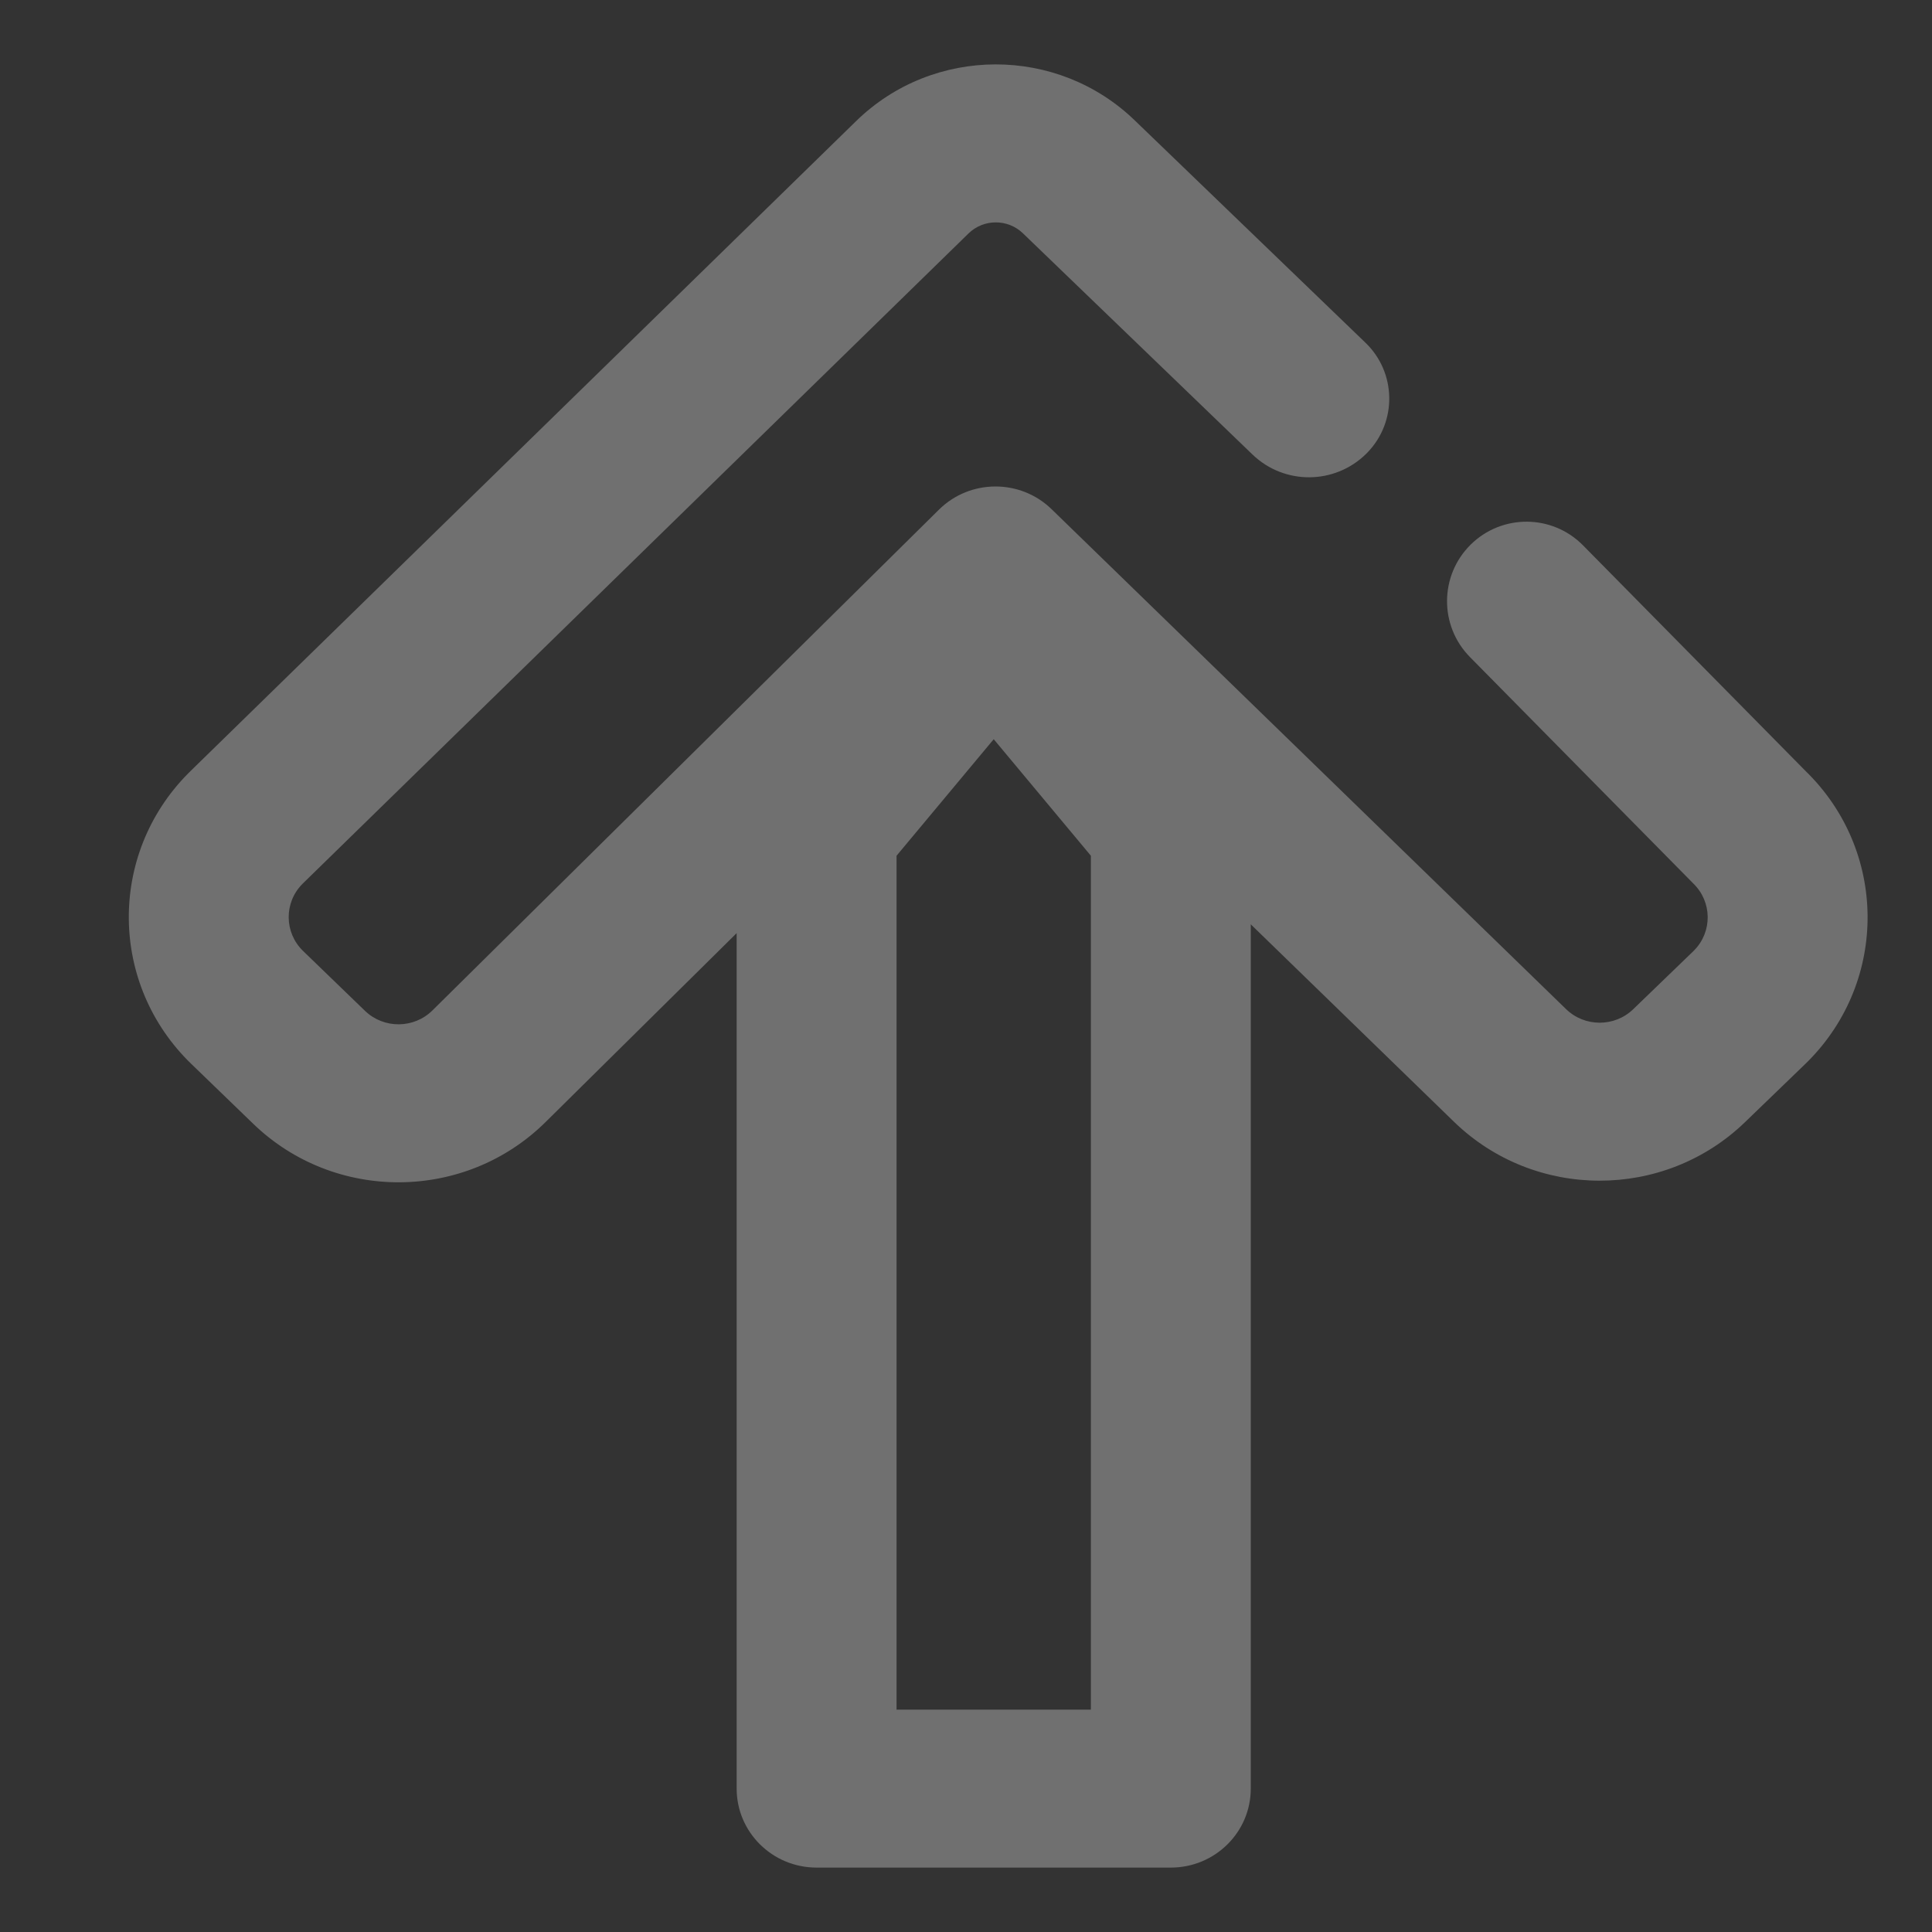 <svg xmlns="http://www.w3.org/2000/svg" width="300" height="300" viewBox="0 0 300 300">
    <rect x="0" y="0" width="300" height="300" fill="#333333" stroke="none"/>
    <path fill="#FFF" fill-rule="evenodd" d="M212.145 70.462c-4.883 4.825-12.722 4.874-17.665.11l-35.63-34.334c-2.351-2.28-6.12-2.274-8.462.015L47.04 137.174l-.088.088c-2.877 2.905-2.826 7.565.114 10.407l9.604 9.286c2.918 2.821 7.592 2.796 10.478-.058l78.652-77.76c4.82-4.765 12.625-4.799 17.485-.076l79.891 77.632c2.892 2.81 7.527 2.818 10.428.017l9.324-9 .11-.109c2.882-2.9 2.838-7.56-.098-10.408l-34.686-35.165c-4.787-4.854-4.737-12.668.112-17.46 4.844-4.786 12.65-4.74 17.436.104l.008.009 34.522 35.005c12.722 12.338 12.912 32.53.425 45.1-.238.238-.238.238-.48.473l-9.324 9c-12.57 12.134-32.656 12.1-45.186-.075l-31.548-30.656v134.206c0 6.774-5.558 12.266-12.414 12.266h-55.004c-6.856 0-12.414-5.492-12.414-12.266V144.897L84.71 174.239c-12.507 12.365-32.757 12.477-45.403.25l-9.604-9.285c-12.74-12.318-12.963-32.51-.496-45.1l.381-.378L132.935 18.804c11.991-11.71 31.275-11.743 43.307-.073l35.795 34.494c4.789 4.615 4.93 12.238.315 17.027-.068.071-.137.141-.207.21zm-72.929 195.006h30.176V132.88l-15.088-18.095-15.088 18.095v132.588z" opacity=".3"/>
</svg>
